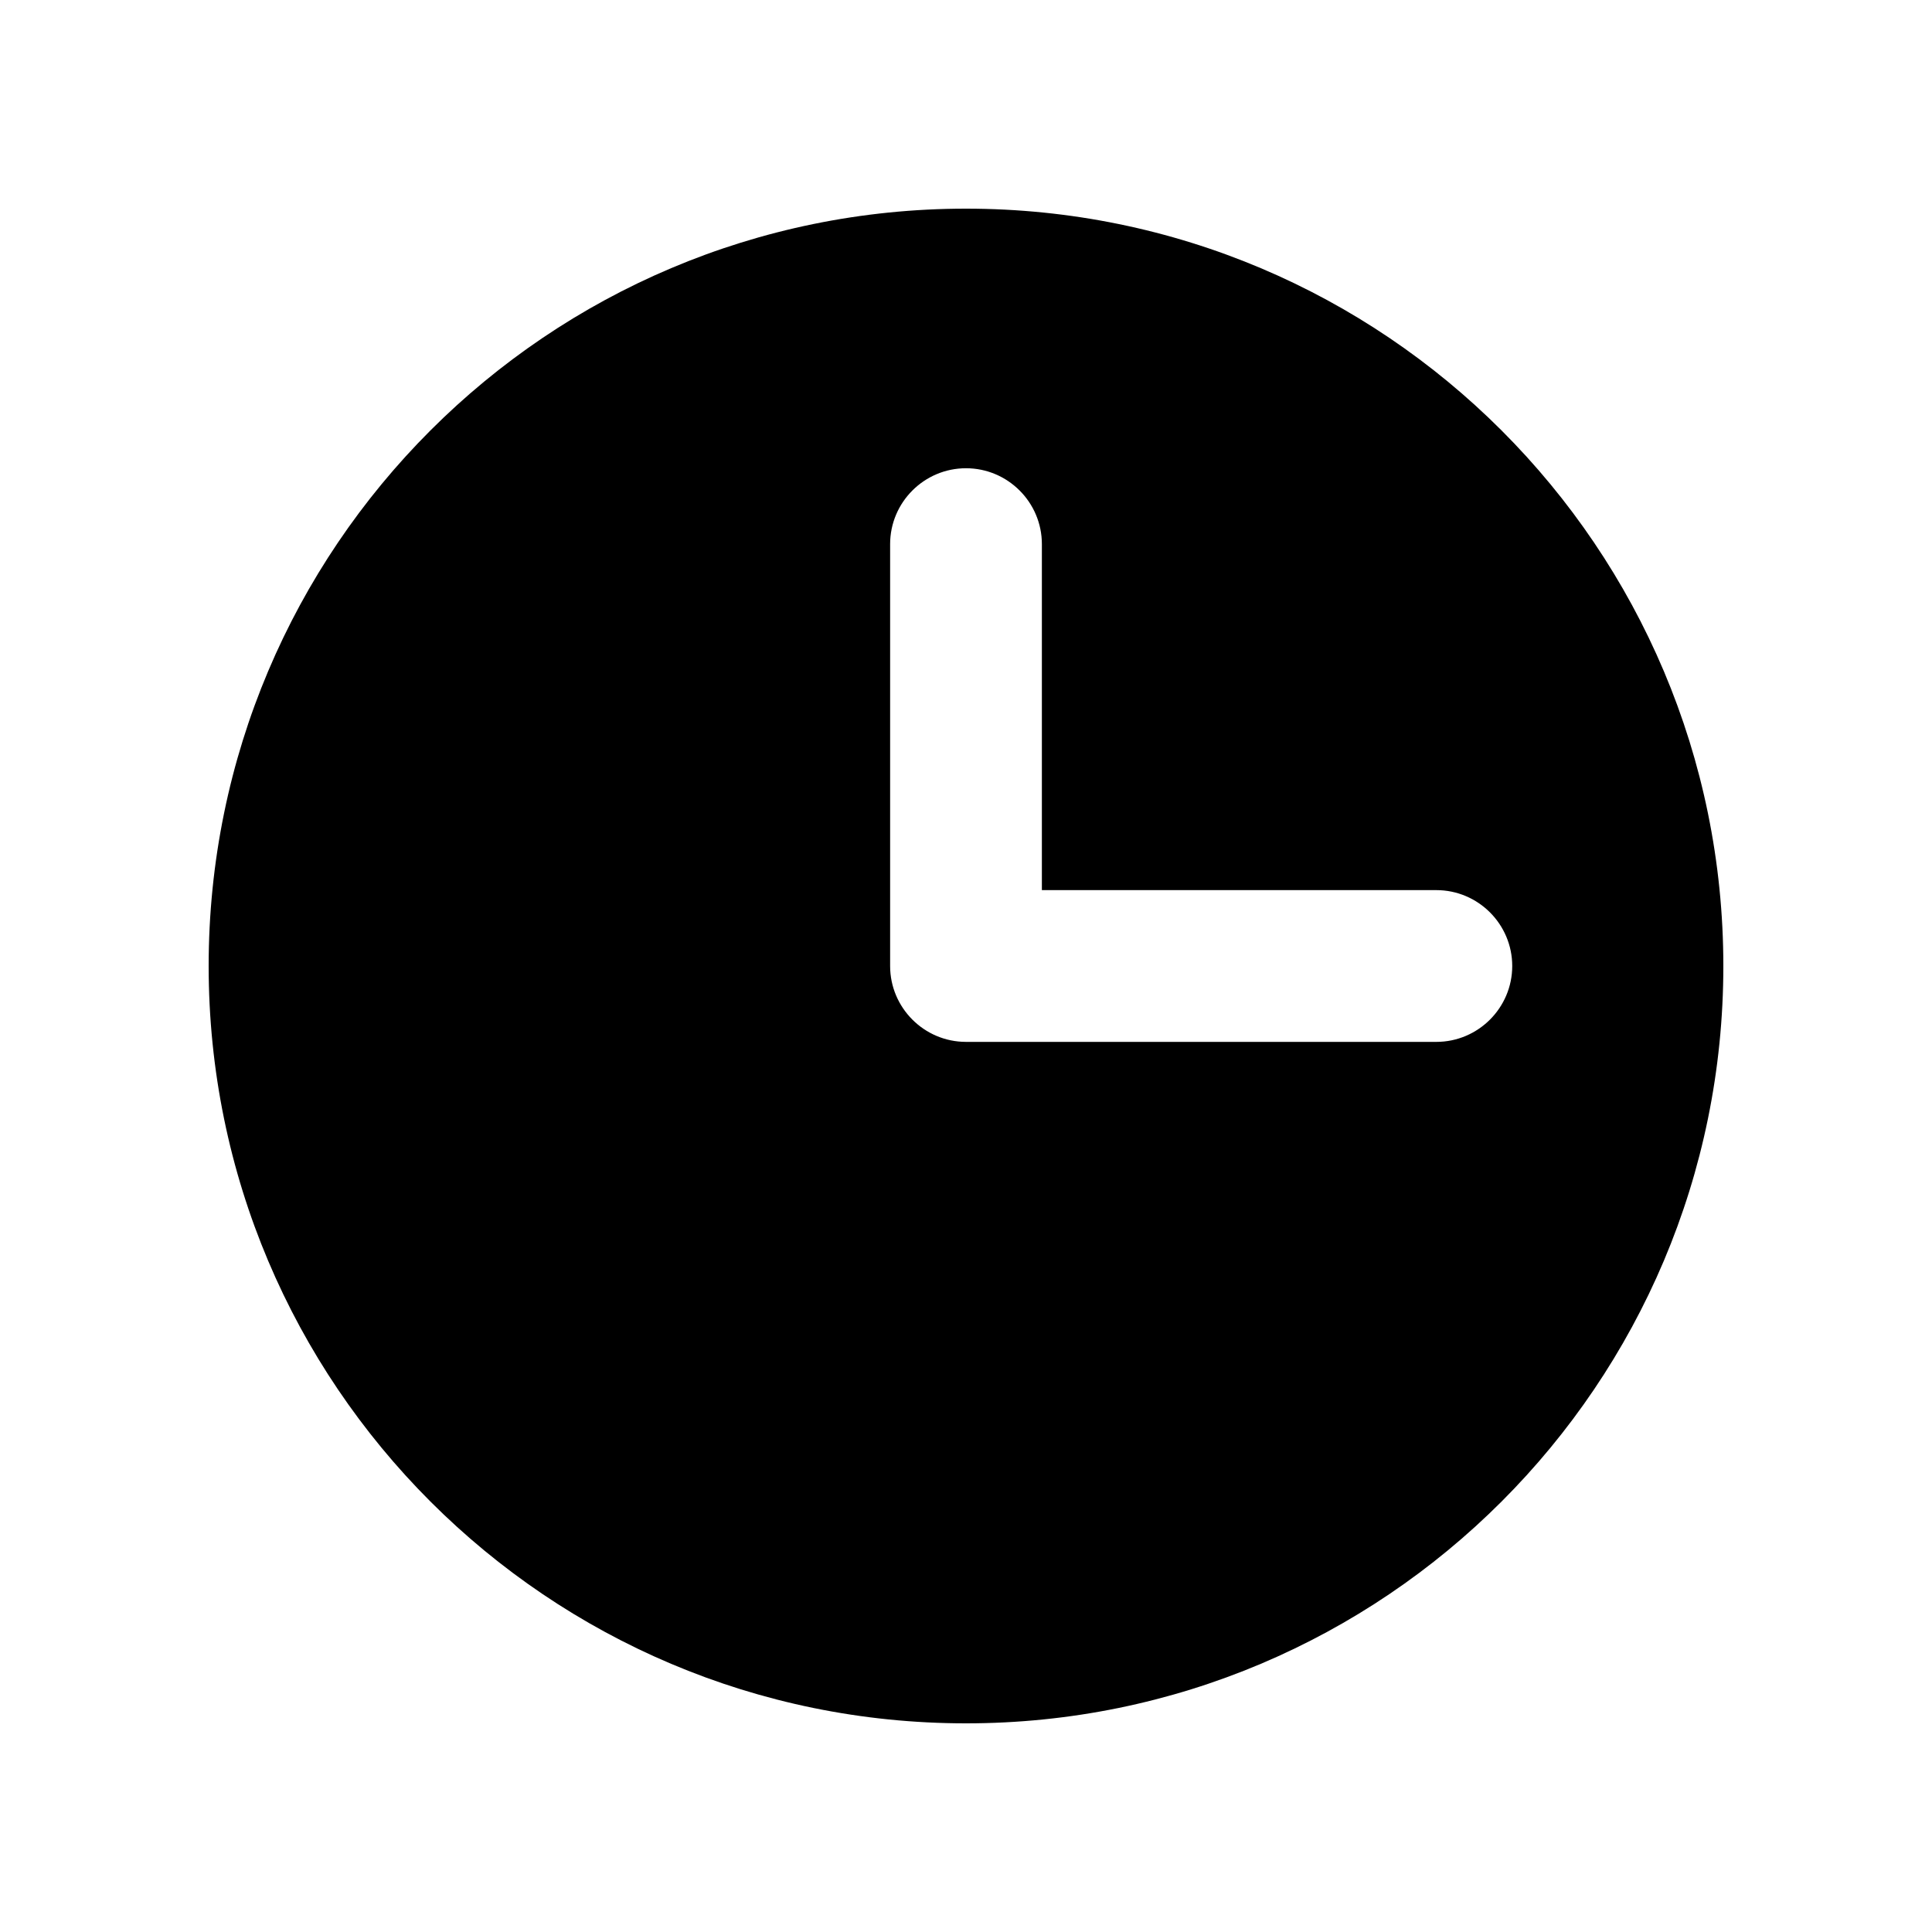 <?xml version="1.0" encoding="UTF-8"?>
<svg id="Capa_1" data-name="Capa 1" xmlns="http://www.w3.org/2000/svg" viewBox="0 0 55 55">
  <path d="M27.5,5.94C15.59,5.94,5.94,15.59,5.94,27.5s9.65,21.56,21.56,21.56,21.56-9.65,21.56-21.56S39.41,5.94,27.5,5.94ZM40.88,29.66h-13.38c-1.19,0-2.16-.97-2.16-2.16v-12.01c0-1.19.97-2.16,2.16-2.16s2.16.97,2.16,2.16v9.85h11.23c1.19,0,2.16.97,2.16,2.16s-.97,2.16-2.16,2.16Z"/>
</svg>